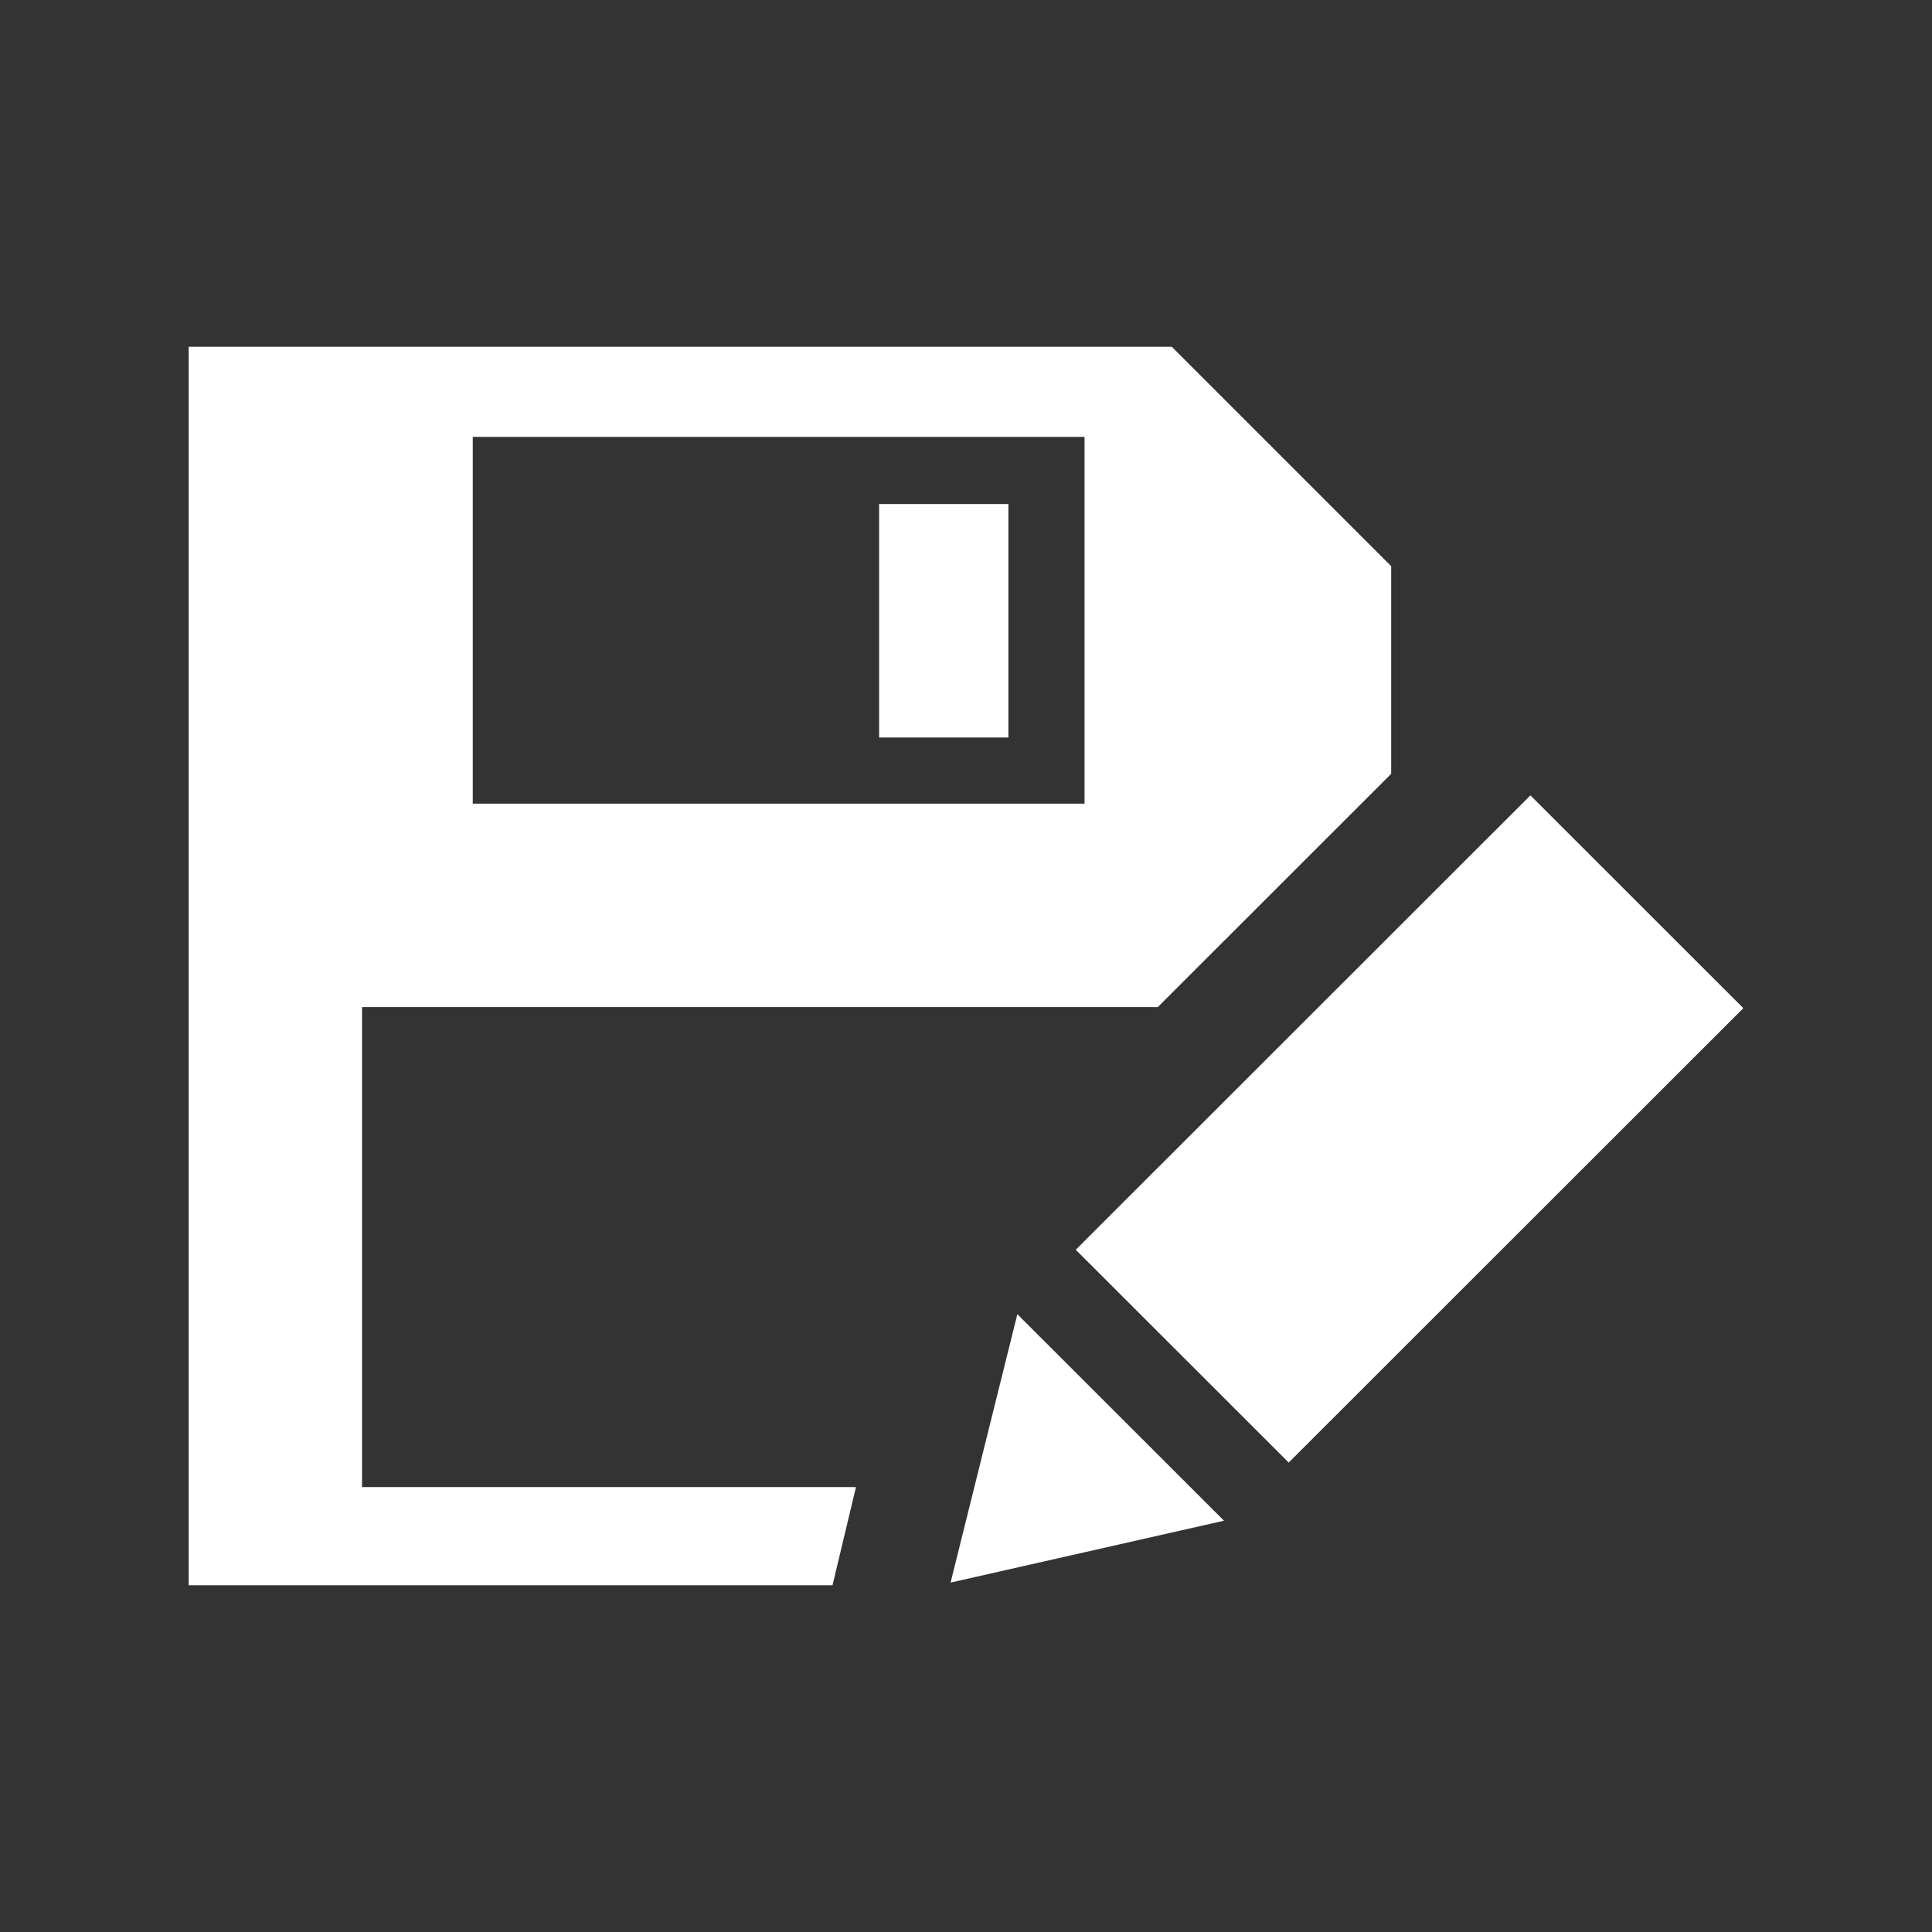 <?xml version="1.0" encoding="utf-8"?>

<!-- The icon can be used freely in both personal and commercial projects with no attribution required, but always appreciated. 
You may NOT sub-license, resell, rent, redistribute or otherwise transfer the icon without express written permission from iconmonstr.com -->

<!DOCTYPE svg PUBLIC "-//W3C//DTD SVG 1.1//EN" "http://www.w3.org/Graphics/SVG/1.1/DTD/svg11.dtd">
<svg version="1.1" xmlns="http://www.w3.org/2000/svg" xmlns:xlink="http://www.w3.org/1999/xlink" x="0px" y="0px"
	 width="20px" height="20px" fill="white" viewBox="0 0 512 512" enable-background="new 0 0 512 512" xml:space="preserve">
<rect x="0" y="0" width="512" height="512" fill="#333333" stroke="none"/>
<path id="save-5-icon" d="M232.974,133.575h34.259v61.876h-34.259V133.575z M310.519,91.881H50v328.238h170.619l6.222-26.026H95.942
	V266.888h210.889l61.847-61.817v-55.03L310.519,91.881z M287.415,212.979H125.287v-97.196h162.128V212.979z M269.611,348.272
	l54.761,54.729l-72.456,16.4L269.611,348.272z M462,267.176L341.516,387.594l-56.428-56.396l120.486-120.418L462,267.176z"/>
</svg>
